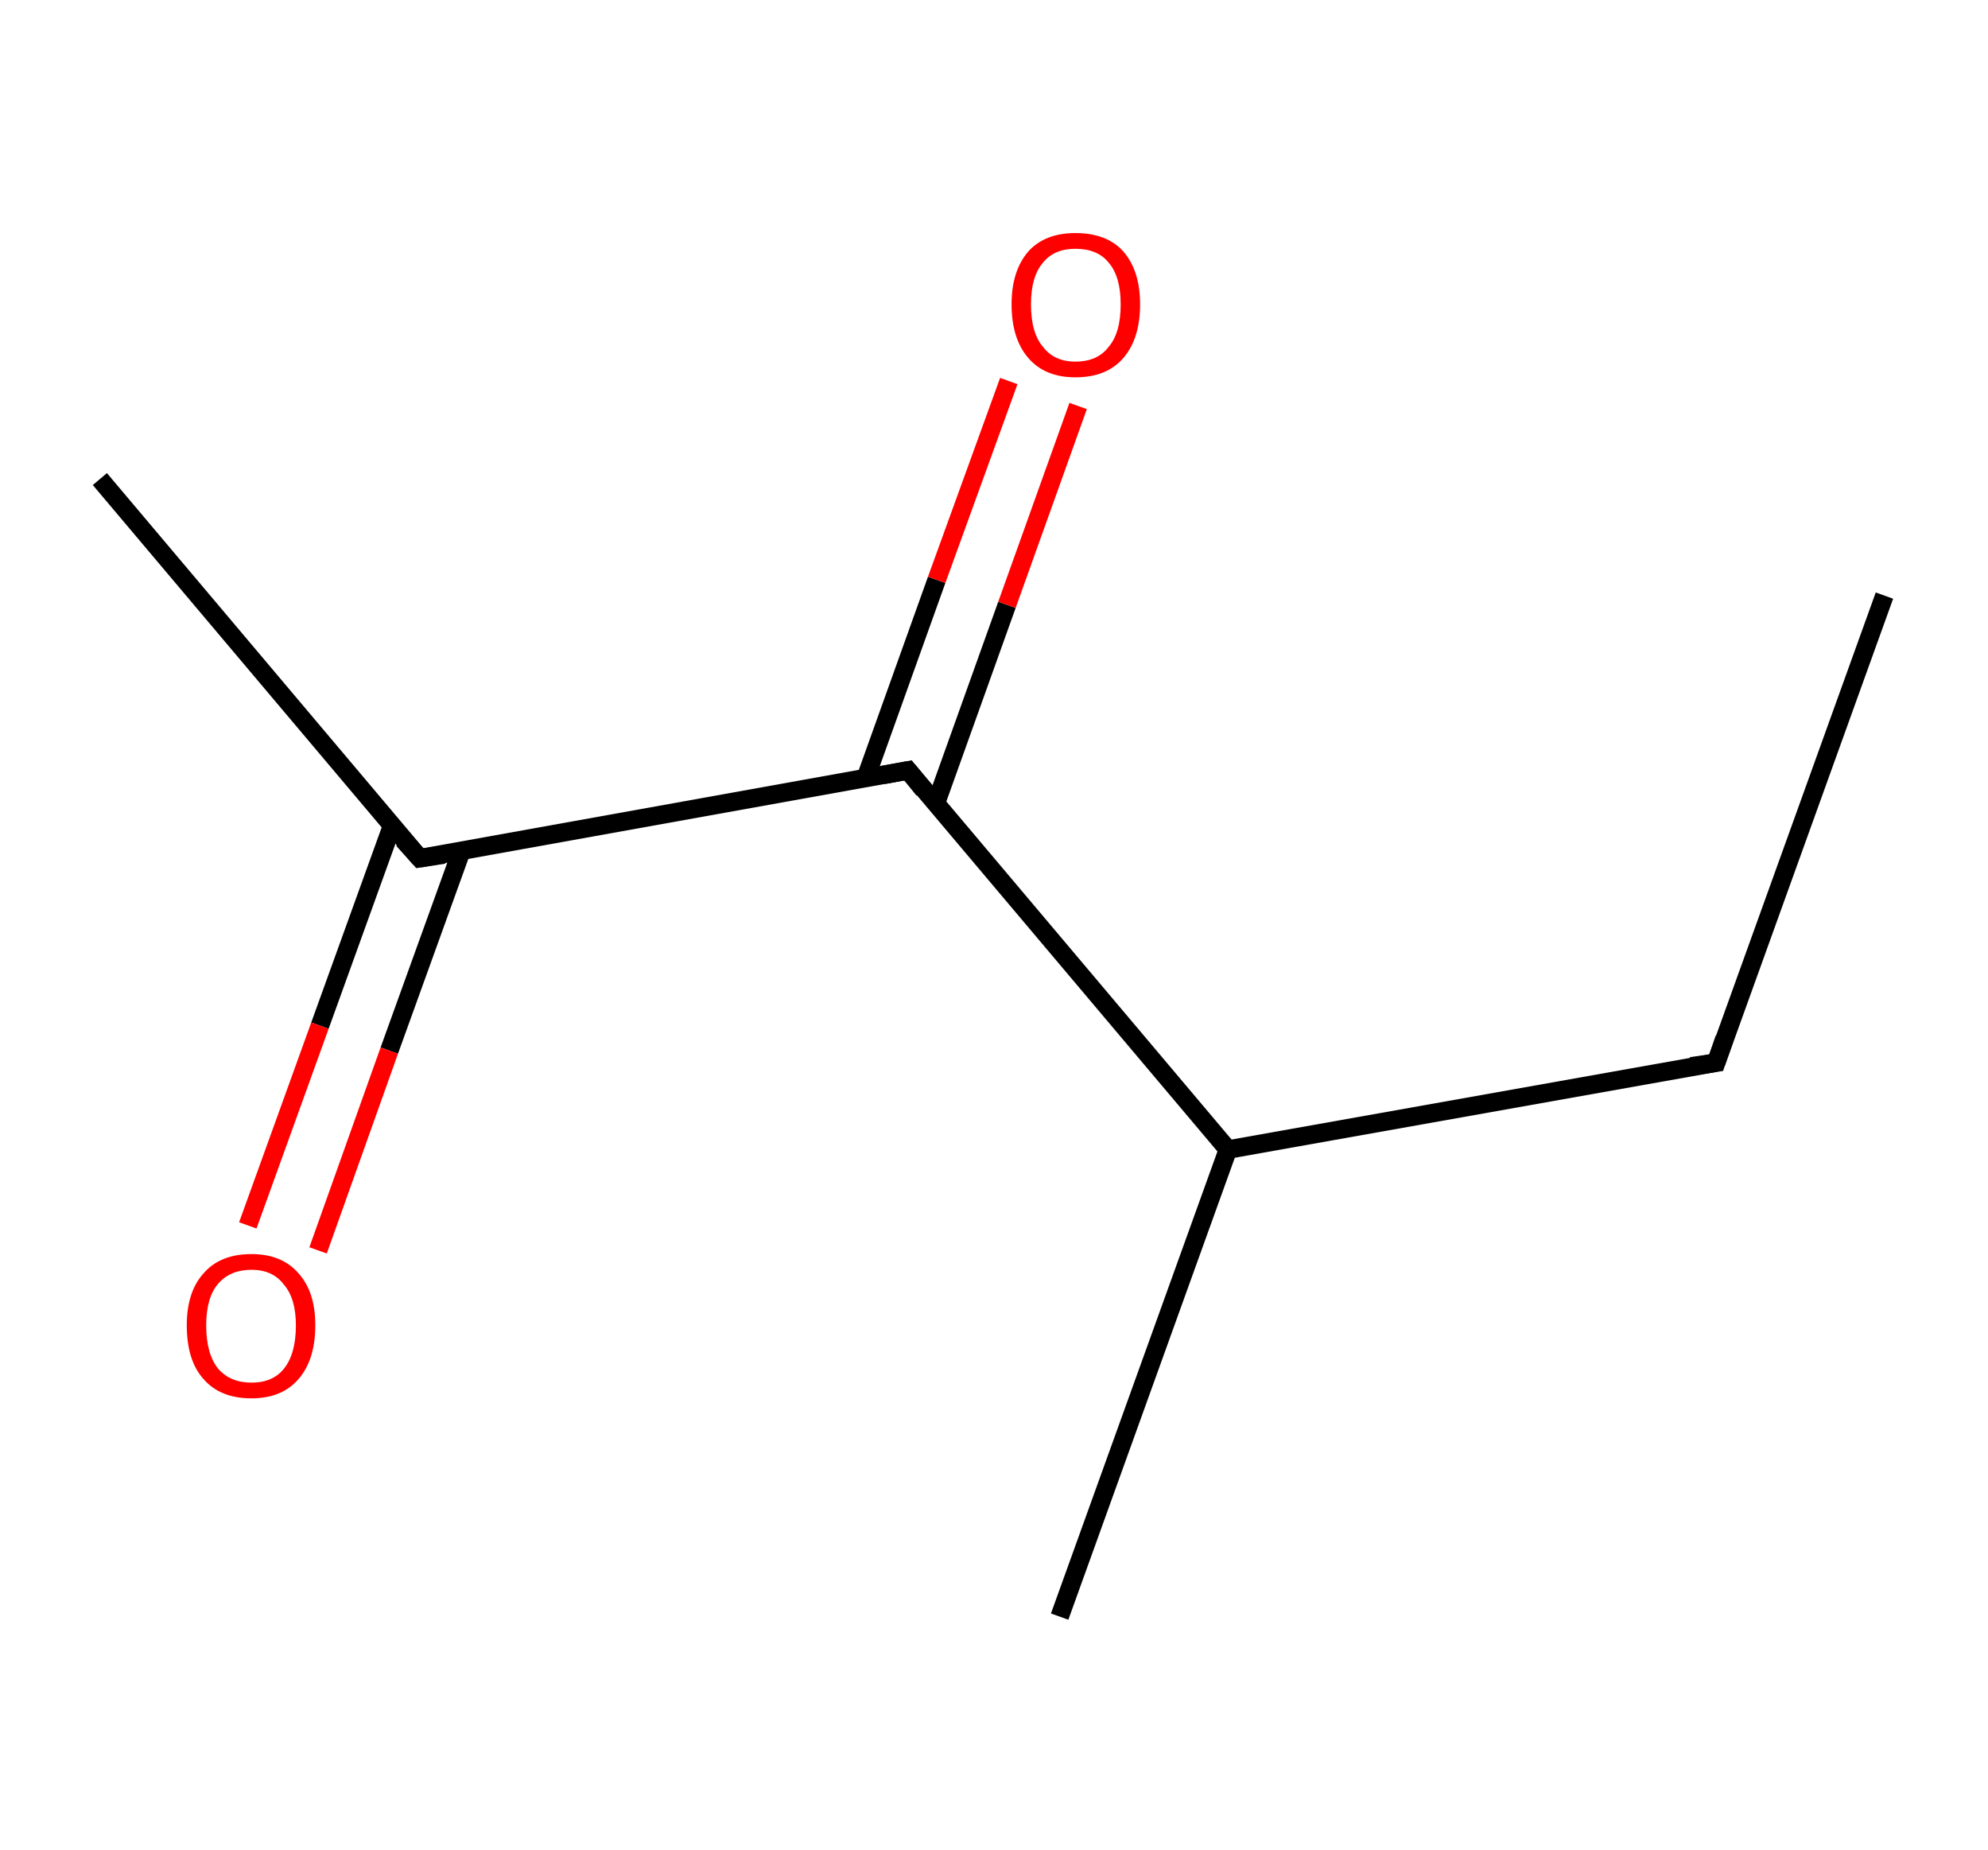 <?xml version='1.0' encoding='ASCII' standalone='yes'?>
<svg xmlns="http://www.w3.org/2000/svg" xmlns:rdkit="http://www.rdkit.org/xml" xmlns:xlink="http://www.w3.org/1999/xlink" version="1.1" baseProfile="full" xml:space="preserve" width="215px" height="200px" viewBox="0 0 215 200">
<!-- END OF HEADER -->
<rect style="opacity:1.0;fill:#FFFFFF;stroke:none" width="215.0" height="200.0" x="0.0" y="0.0"> </rect>
<path class="bond-0 atom-0 atom-1" d="M 203.8,64.4 L 185.6,114.9" style="fill:none;fill-rule:evenodd;stroke:#000000;stroke-width:2.0px;stroke-linecap:butt;stroke-linejoin:miter;stroke-opacity:1"/>
<path class="bond-1 atom-1 atom-2" d="M 185.6,114.9 L 132.8,124.3" style="fill:none;fill-rule:evenodd;stroke:#000000;stroke-width:2.0px;stroke-linecap:butt;stroke-linejoin:miter;stroke-opacity:1"/>
<path class="bond-2 atom-2 atom-3" d="M 132.8,124.3 L 114.6,174.8" style="fill:none;fill-rule:evenodd;stroke:#000000;stroke-width:2.0px;stroke-linecap:butt;stroke-linejoin:miter;stroke-opacity:1"/>
<path class="bond-3 atom-2 atom-4" d="M 132.8,124.3 L 98.2,83.3" style="fill:none;fill-rule:evenodd;stroke:#000000;stroke-width:2.0px;stroke-linecap:butt;stroke-linejoin:miter;stroke-opacity:1"/>
<path class="bond-4 atom-4 atom-5" d="M 101.2,86.9 L 108.9,65.4" style="fill:none;fill-rule:evenodd;stroke:#000000;stroke-width:2.0px;stroke-linecap:butt;stroke-linejoin:miter;stroke-opacity:1"/>
<path class="bond-4 atom-4 atom-5" d="M 108.9,65.4 L 116.6,43.9" style="fill:none;fill-rule:evenodd;stroke:#FF0000;stroke-width:2.0px;stroke-linecap:butt;stroke-linejoin:miter;stroke-opacity:1"/>
<path class="bond-4 atom-4 atom-5" d="M 93.6,84.2 L 101.3,62.7" style="fill:none;fill-rule:evenodd;stroke:#000000;stroke-width:2.0px;stroke-linecap:butt;stroke-linejoin:miter;stroke-opacity:1"/>
<path class="bond-4 atom-4 atom-5" d="M 101.3,62.7 L 109.1,41.2" style="fill:none;fill-rule:evenodd;stroke:#FF0000;stroke-width:2.0px;stroke-linecap:butt;stroke-linejoin:miter;stroke-opacity:1"/>
<path class="bond-5 atom-4 atom-6" d="M 98.2,83.3 L 45.4,92.8" style="fill:none;fill-rule:evenodd;stroke:#000000;stroke-width:2.0px;stroke-linecap:butt;stroke-linejoin:miter;stroke-opacity:1"/>
<path class="bond-6 atom-6 atom-7" d="M 45.4,92.8 L 10.8,51.8" style="fill:none;fill-rule:evenodd;stroke:#000000;stroke-width:2.0px;stroke-linecap:butt;stroke-linejoin:miter;stroke-opacity:1"/>
<path class="bond-7 atom-6 atom-8" d="M 42.4,89.3 L 34.6,110.9" style="fill:none;fill-rule:evenodd;stroke:#000000;stroke-width:2.0px;stroke-linecap:butt;stroke-linejoin:miter;stroke-opacity:1"/>
<path class="bond-7 atom-6 atom-8" d="M 34.6,110.9 L 26.8,132.5" style="fill:none;fill-rule:evenodd;stroke:#FF0000;stroke-width:2.0px;stroke-linecap:butt;stroke-linejoin:miter;stroke-opacity:1"/>
<path class="bond-7 atom-6 atom-8" d="M 49.9,92.0 L 42.1,113.6" style="fill:none;fill-rule:evenodd;stroke:#000000;stroke-width:2.0px;stroke-linecap:butt;stroke-linejoin:miter;stroke-opacity:1"/>
<path class="bond-7 atom-6 atom-8" d="M 42.1,113.6 L 34.4,135.2" style="fill:none;fill-rule:evenodd;stroke:#FF0000;stroke-width:2.0px;stroke-linecap:butt;stroke-linejoin:miter;stroke-opacity:1"/>
<path d="M 186.5,112.3 L 185.6,114.9 L 182.9,115.3" style="fill:none;stroke:#000000;stroke-width:2.0px;stroke-linecap:butt;stroke-linejoin:miter;stroke-opacity:1;"/>
<path d="M 99.9,85.4 L 98.2,83.3 L 95.5,83.8" style="fill:none;stroke:#000000;stroke-width:2.0px;stroke-linecap:butt;stroke-linejoin:miter;stroke-opacity:1;"/>
<path d="M 48.0,92.4 L 45.4,92.8 L 43.6,90.8" style="fill:none;stroke:#000000;stroke-width:2.0px;stroke-linecap:butt;stroke-linejoin:miter;stroke-opacity:1;"/>
<path class="atom-5" d="M 109.4 32.9 Q 109.4 29.3, 111.2 27.2 Q 113.0 25.2, 116.3 25.2 Q 119.7 25.2, 121.5 27.2 Q 123.3 29.3, 123.3 32.9 Q 123.3 36.6, 121.5 38.7 Q 119.7 40.8, 116.3 40.8 Q 113.0 40.8, 111.2 38.7 Q 109.4 36.6, 109.4 32.9 M 116.3 39.1 Q 118.7 39.1, 119.9 37.5 Q 121.2 36.0, 121.2 32.9 Q 121.2 29.9, 119.9 28.4 Q 118.7 26.9, 116.3 26.9 Q 114.0 26.9, 112.8 28.4 Q 111.5 29.9, 111.5 32.9 Q 111.5 36.0, 112.8 37.5 Q 114.0 39.1, 116.3 39.1 " fill="#FF0000"/>
<path class="atom-8" d="M 20.2 143.3 Q 20.2 139.7, 22.0 137.7 Q 23.8 135.6, 27.2 135.6 Q 30.5 135.6, 32.3 137.7 Q 34.1 139.7, 34.1 143.3 Q 34.1 147.0, 32.3 149.1 Q 30.5 151.2, 27.2 151.2 Q 23.8 151.2, 22.0 149.1 Q 20.2 147.1, 20.2 143.3 M 27.2 149.5 Q 29.5 149.5, 30.7 148.0 Q 32.0 146.4, 32.0 143.3 Q 32.0 140.4, 30.7 138.9 Q 29.5 137.3, 27.2 137.3 Q 24.9 137.3, 23.6 138.8 Q 22.3 140.3, 22.3 143.3 Q 22.3 146.4, 23.6 148.0 Q 24.9 149.5, 27.2 149.5 " fill="#FF0000"/>
</svg>
